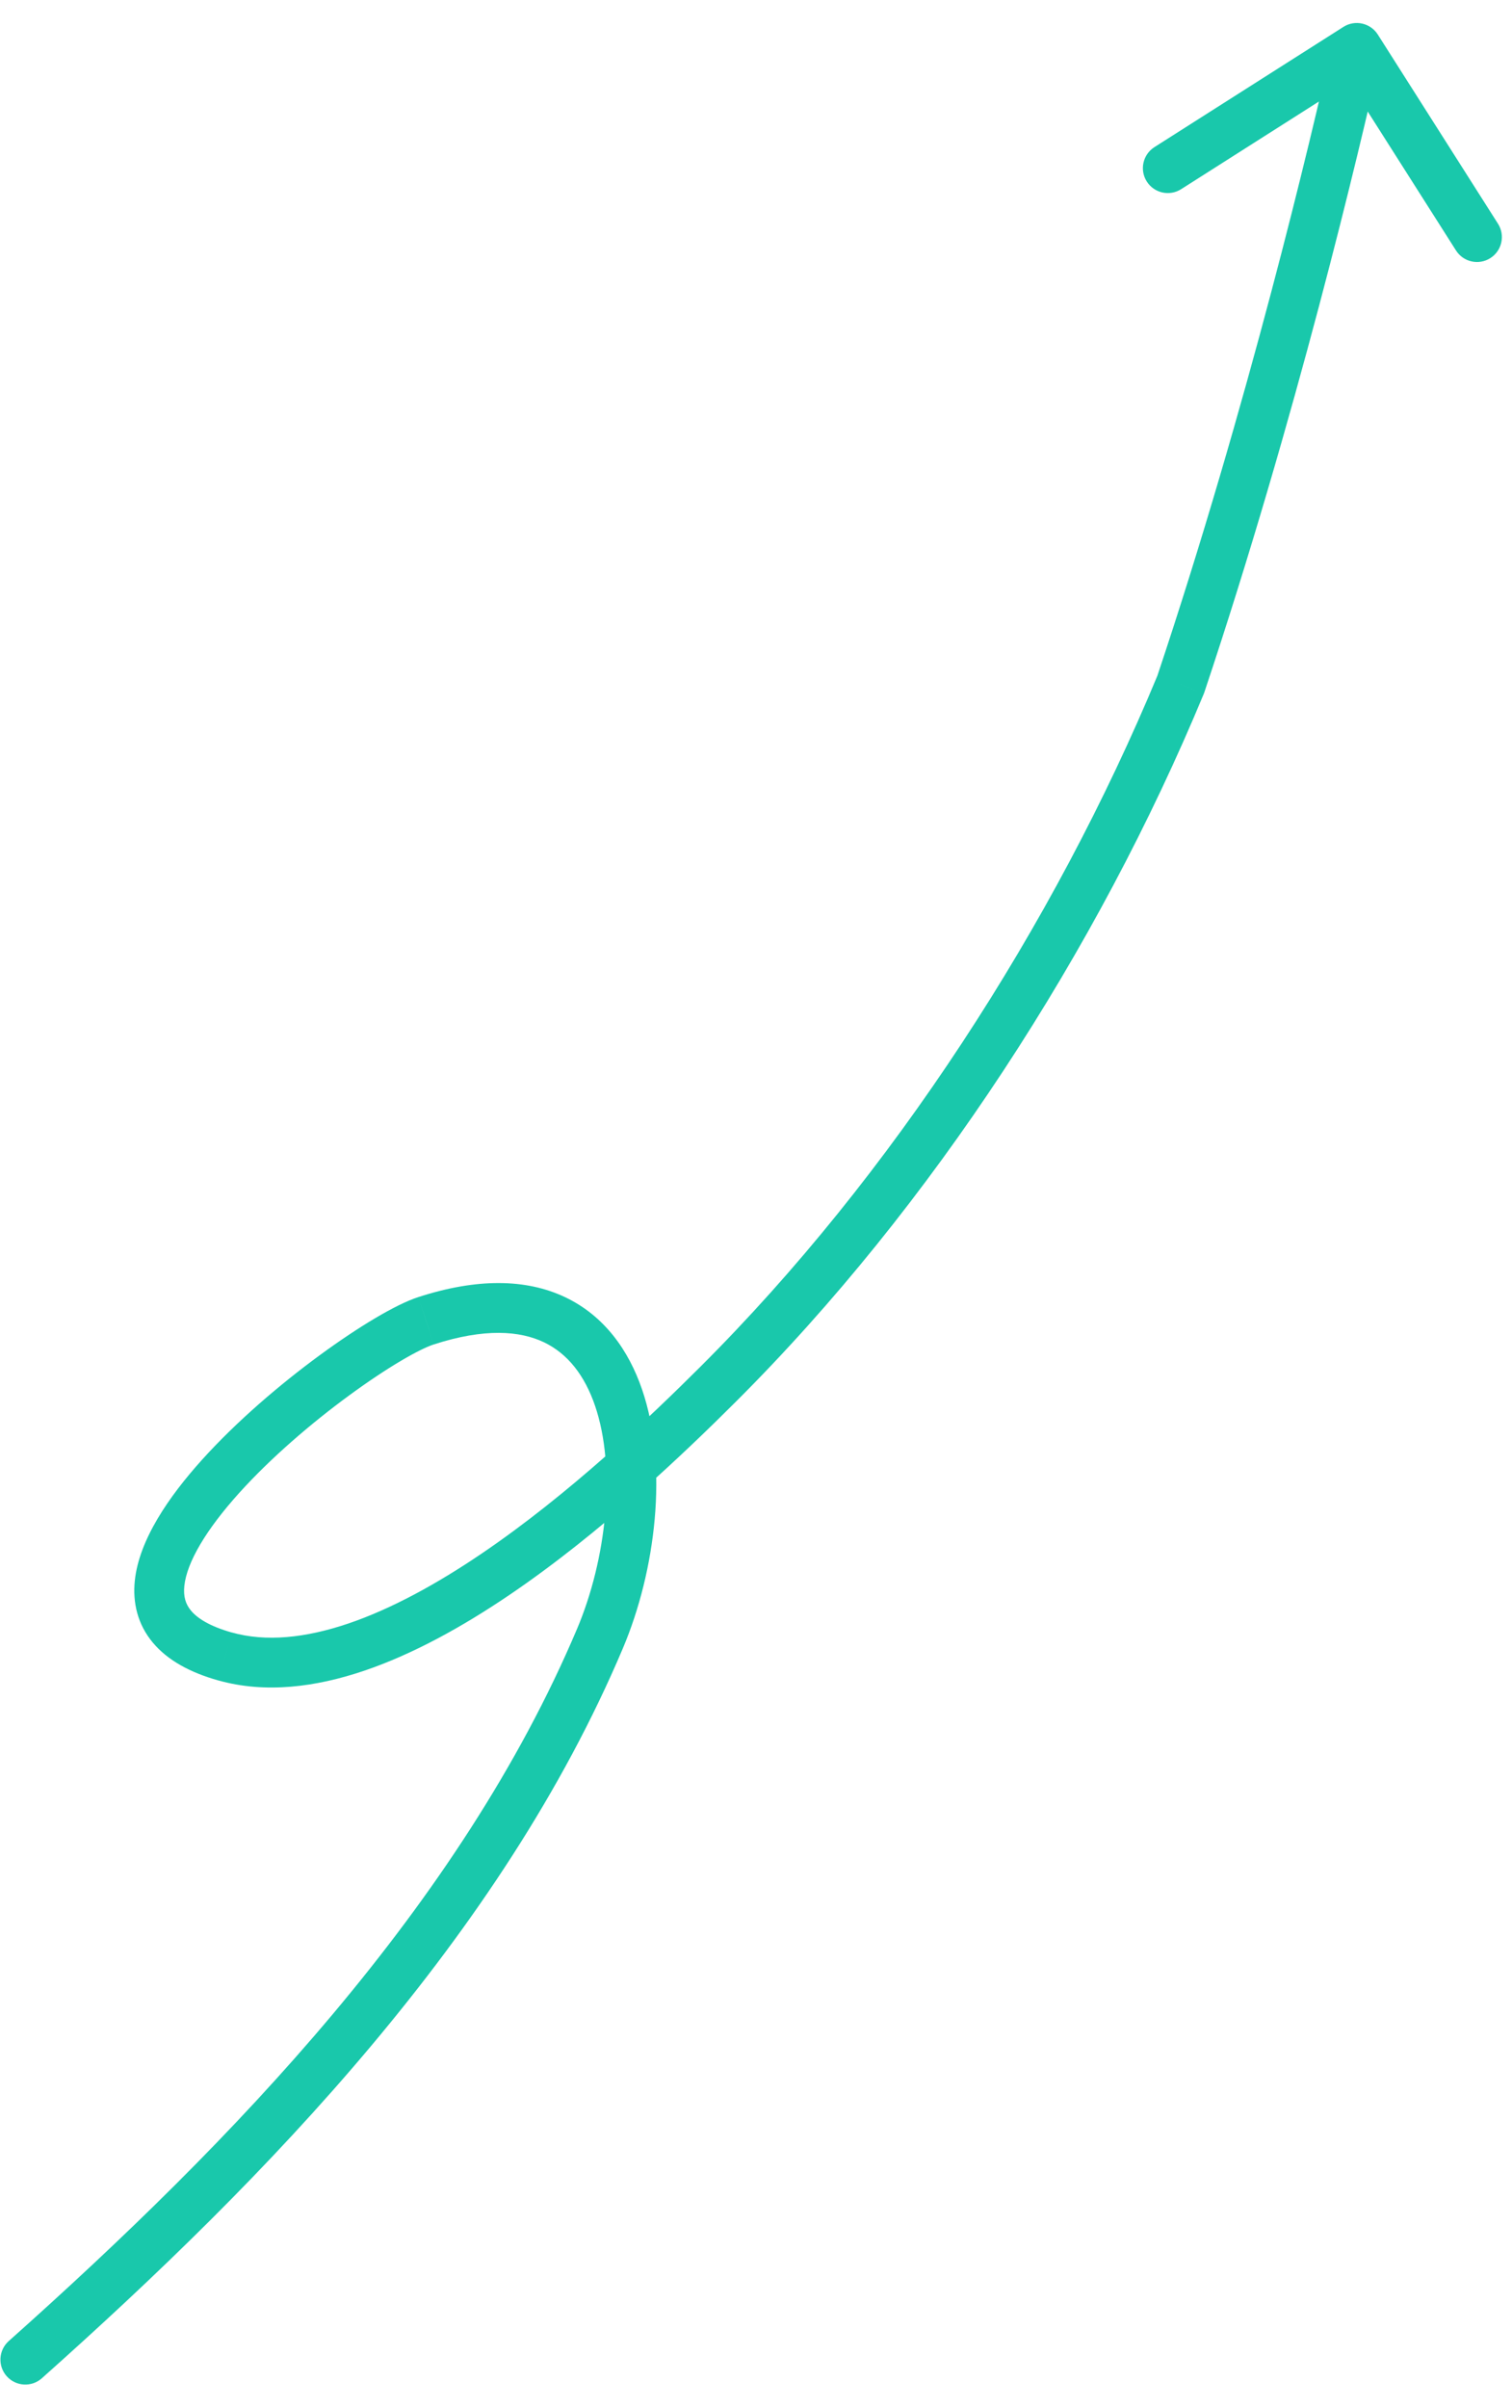 <svg width="49" height="78" viewBox="0 0 49 78" fill="none" xmlns="http://www.w3.org/2000/svg">
<path d="M43.537 0.871C43.913 0.632 44.411 0.743 44.651 1.119L48.546 7.248C48.785 7.624 48.674 8.123 48.298 8.362C47.922 8.601 47.424 8.49 47.185 8.114L43.722 2.666L38.277 6.129C37.901 6.368 37.403 6.256 37.164 5.88C36.925 5.504 37.036 5.006 37.412 4.766L43.537 0.871ZM38.264 22.173L39.029 22.43C39.023 22.448 39.017 22.465 39.009 22.483L38.264 22.173ZM23.264 44.852L22.694 44.28L22.694 44.28L23.264 44.852ZM7.296 53.663L7.513 52.886L7.514 52.885L7.296 53.663ZM13.807 42.786L13.557 42.019L13.559 42.019L13.807 42.786ZM19.444 53.082L20.186 53.397L19.444 53.082ZM1.357 77.044C1.025 77.341 0.514 77.311 0.218 76.979C-0.078 76.646 -0.049 76.136 0.284 75.839L1.357 77.044ZM44.757 1.727C44.067 4.831 41.99 13.576 39.029 22.43L37.499 21.917C40.435 13.137 42.498 4.453 43.182 1.376L44.757 1.727ZM39.009 22.483C35.567 30.778 30.201 39.077 23.833 45.423L22.694 44.28C28.898 38.096 34.151 29.98 37.519 21.864L39.009 22.483ZM23.833 45.423C22.215 47.036 19.489 49.652 16.489 51.682C14.988 52.697 13.392 53.584 11.808 54.122C10.228 54.658 8.6 54.866 7.079 54.439L7.514 52.885C8.612 53.194 9.888 53.069 11.29 52.594C12.688 52.119 14.152 51.314 15.585 50.345C18.452 48.405 21.089 45.88 22.694 44.28L23.833 45.423ZM7.079 54.44C6.159 54.182 5.43 53.785 4.951 53.211C4.454 52.615 4.296 51.911 4.369 51.206C4.508 49.884 5.465 48.49 6.554 47.282C7.678 46.037 9.083 44.84 10.357 43.906C11.604 42.992 12.818 42.259 13.557 42.019L14.056 43.554C13.584 43.707 12.549 44.299 11.311 45.208C10.099 46.096 8.783 47.221 7.752 48.364C6.687 49.545 6.055 50.605 5.974 51.375C5.938 51.714 6.012 51.965 6.19 52.177C6.385 52.412 6.774 52.678 7.513 52.886L7.079 54.44ZM13.559 42.019C15.458 41.403 17.051 41.423 18.315 42.023C19.584 42.626 20.375 43.744 20.81 45.019C21.666 47.526 21.248 50.886 20.186 53.397L18.701 52.768C19.658 50.502 19.974 47.564 19.284 45.541C18.946 44.551 18.393 43.847 17.623 43.481C16.849 43.113 15.708 43.019 14.056 43.554L13.559 42.019ZM20.186 53.397C16.244 62.71 8.656 70.542 1.357 77.044L0.284 75.839C7.552 69.364 14.906 61.731 18.701 52.767L20.186 53.397Z" fill="#19C8AB"/>
</svg>
